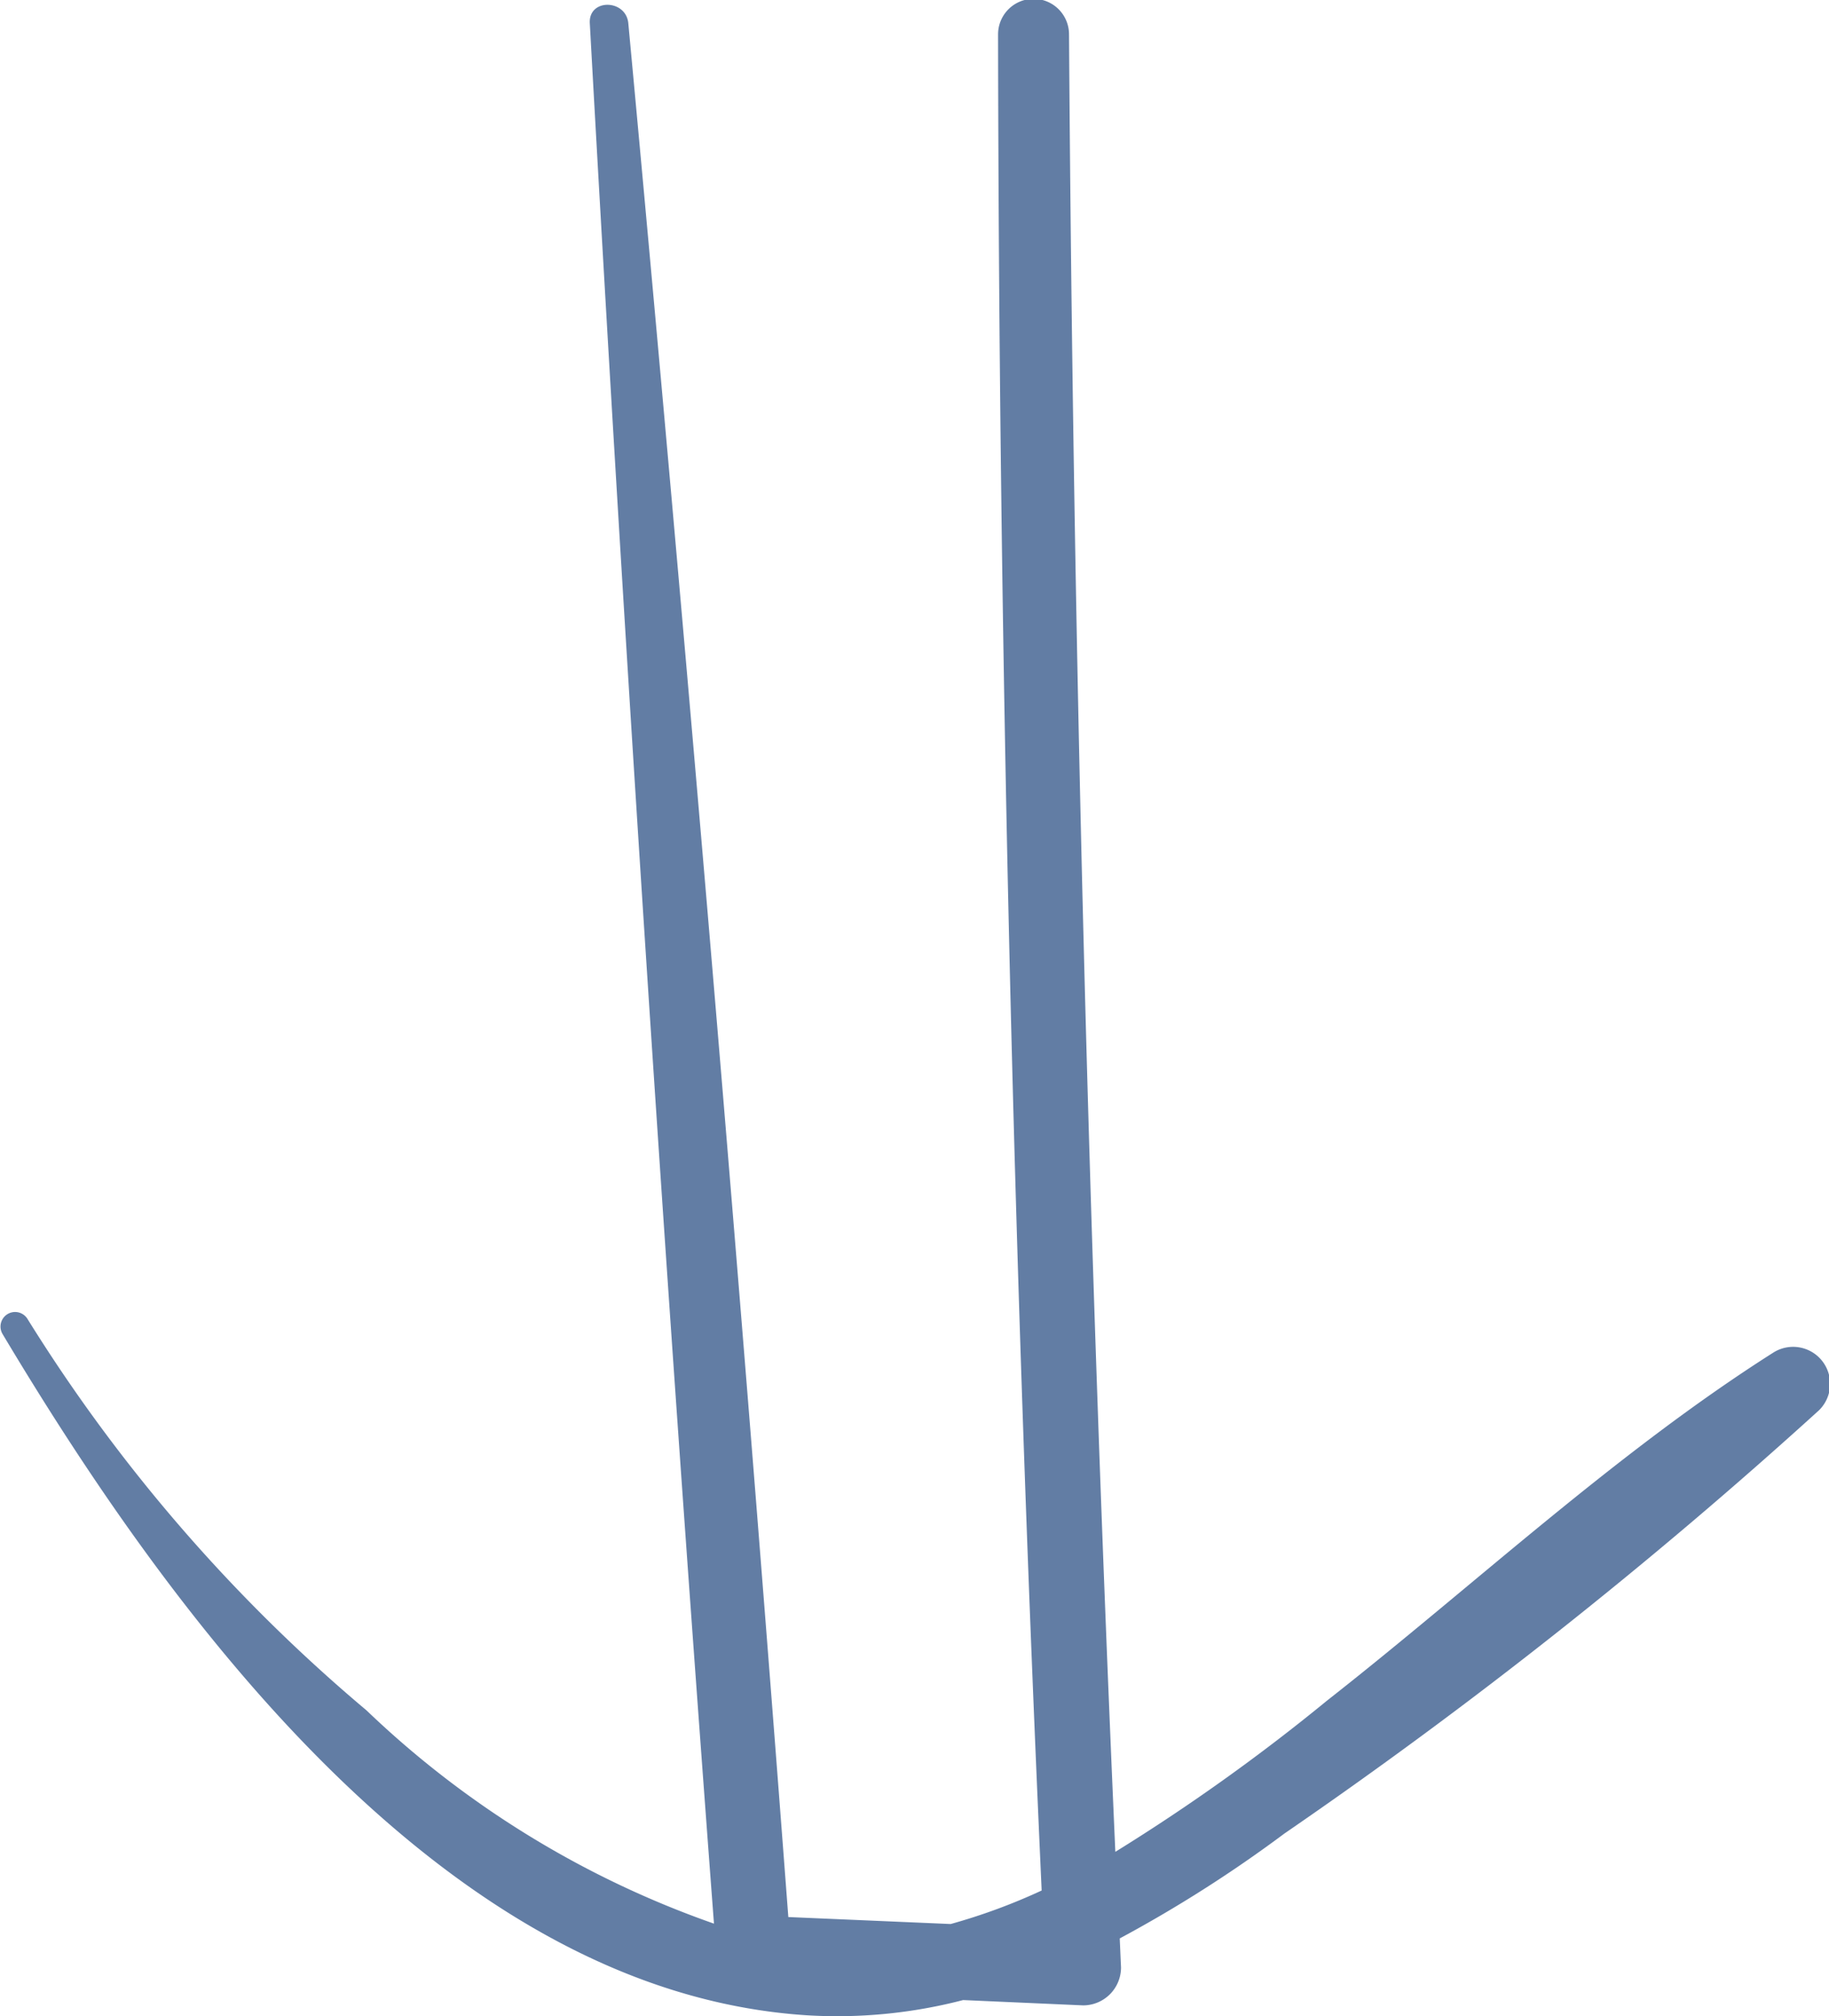 <svg xmlns="http://www.w3.org/2000/svg" width="24.129" height="26.592" viewBox="0 0 24.129 26.592"><defs><style>.a{fill:#627da4;}</style></defs><path class="a" d="M849.091,557.393c-2.082,1.32-3.954,3.073-5.895,4.595a25.923,25.923,0,0,1-2.792,1.994q-.53-11.979-.611-23.972a.468.468,0,0,0-.936,0q.018,12.248.575,24.482a7.829,7.829,0,0,1-1.2.442l-2.142-.092q-.946-12.5-2.111-24.978c-.03-.32-.527-.33-.508,0q.693,12.541,1.638,25.065a12.675,12.675,0,0,1-4.584-2.813,21.687,21.687,0,0,1-4.47-5.159.192.192,0,0,0-.332.194c2.22,3.717,5.838,8.671,10.6,8.986a6.6,6.6,0,0,0,2.073-.2l1.583.07a.5.5,0,0,0,.5-.5c-.006-.128-.011-.256-.017-.383a17.435,17.435,0,0,0,2.172-1.383,66.351,66.351,0,0,0,7.053-5.583A.488.488,0,0,0,849.091,557.393Z" transform="translate(-825.69 -539.557)"/></svg>